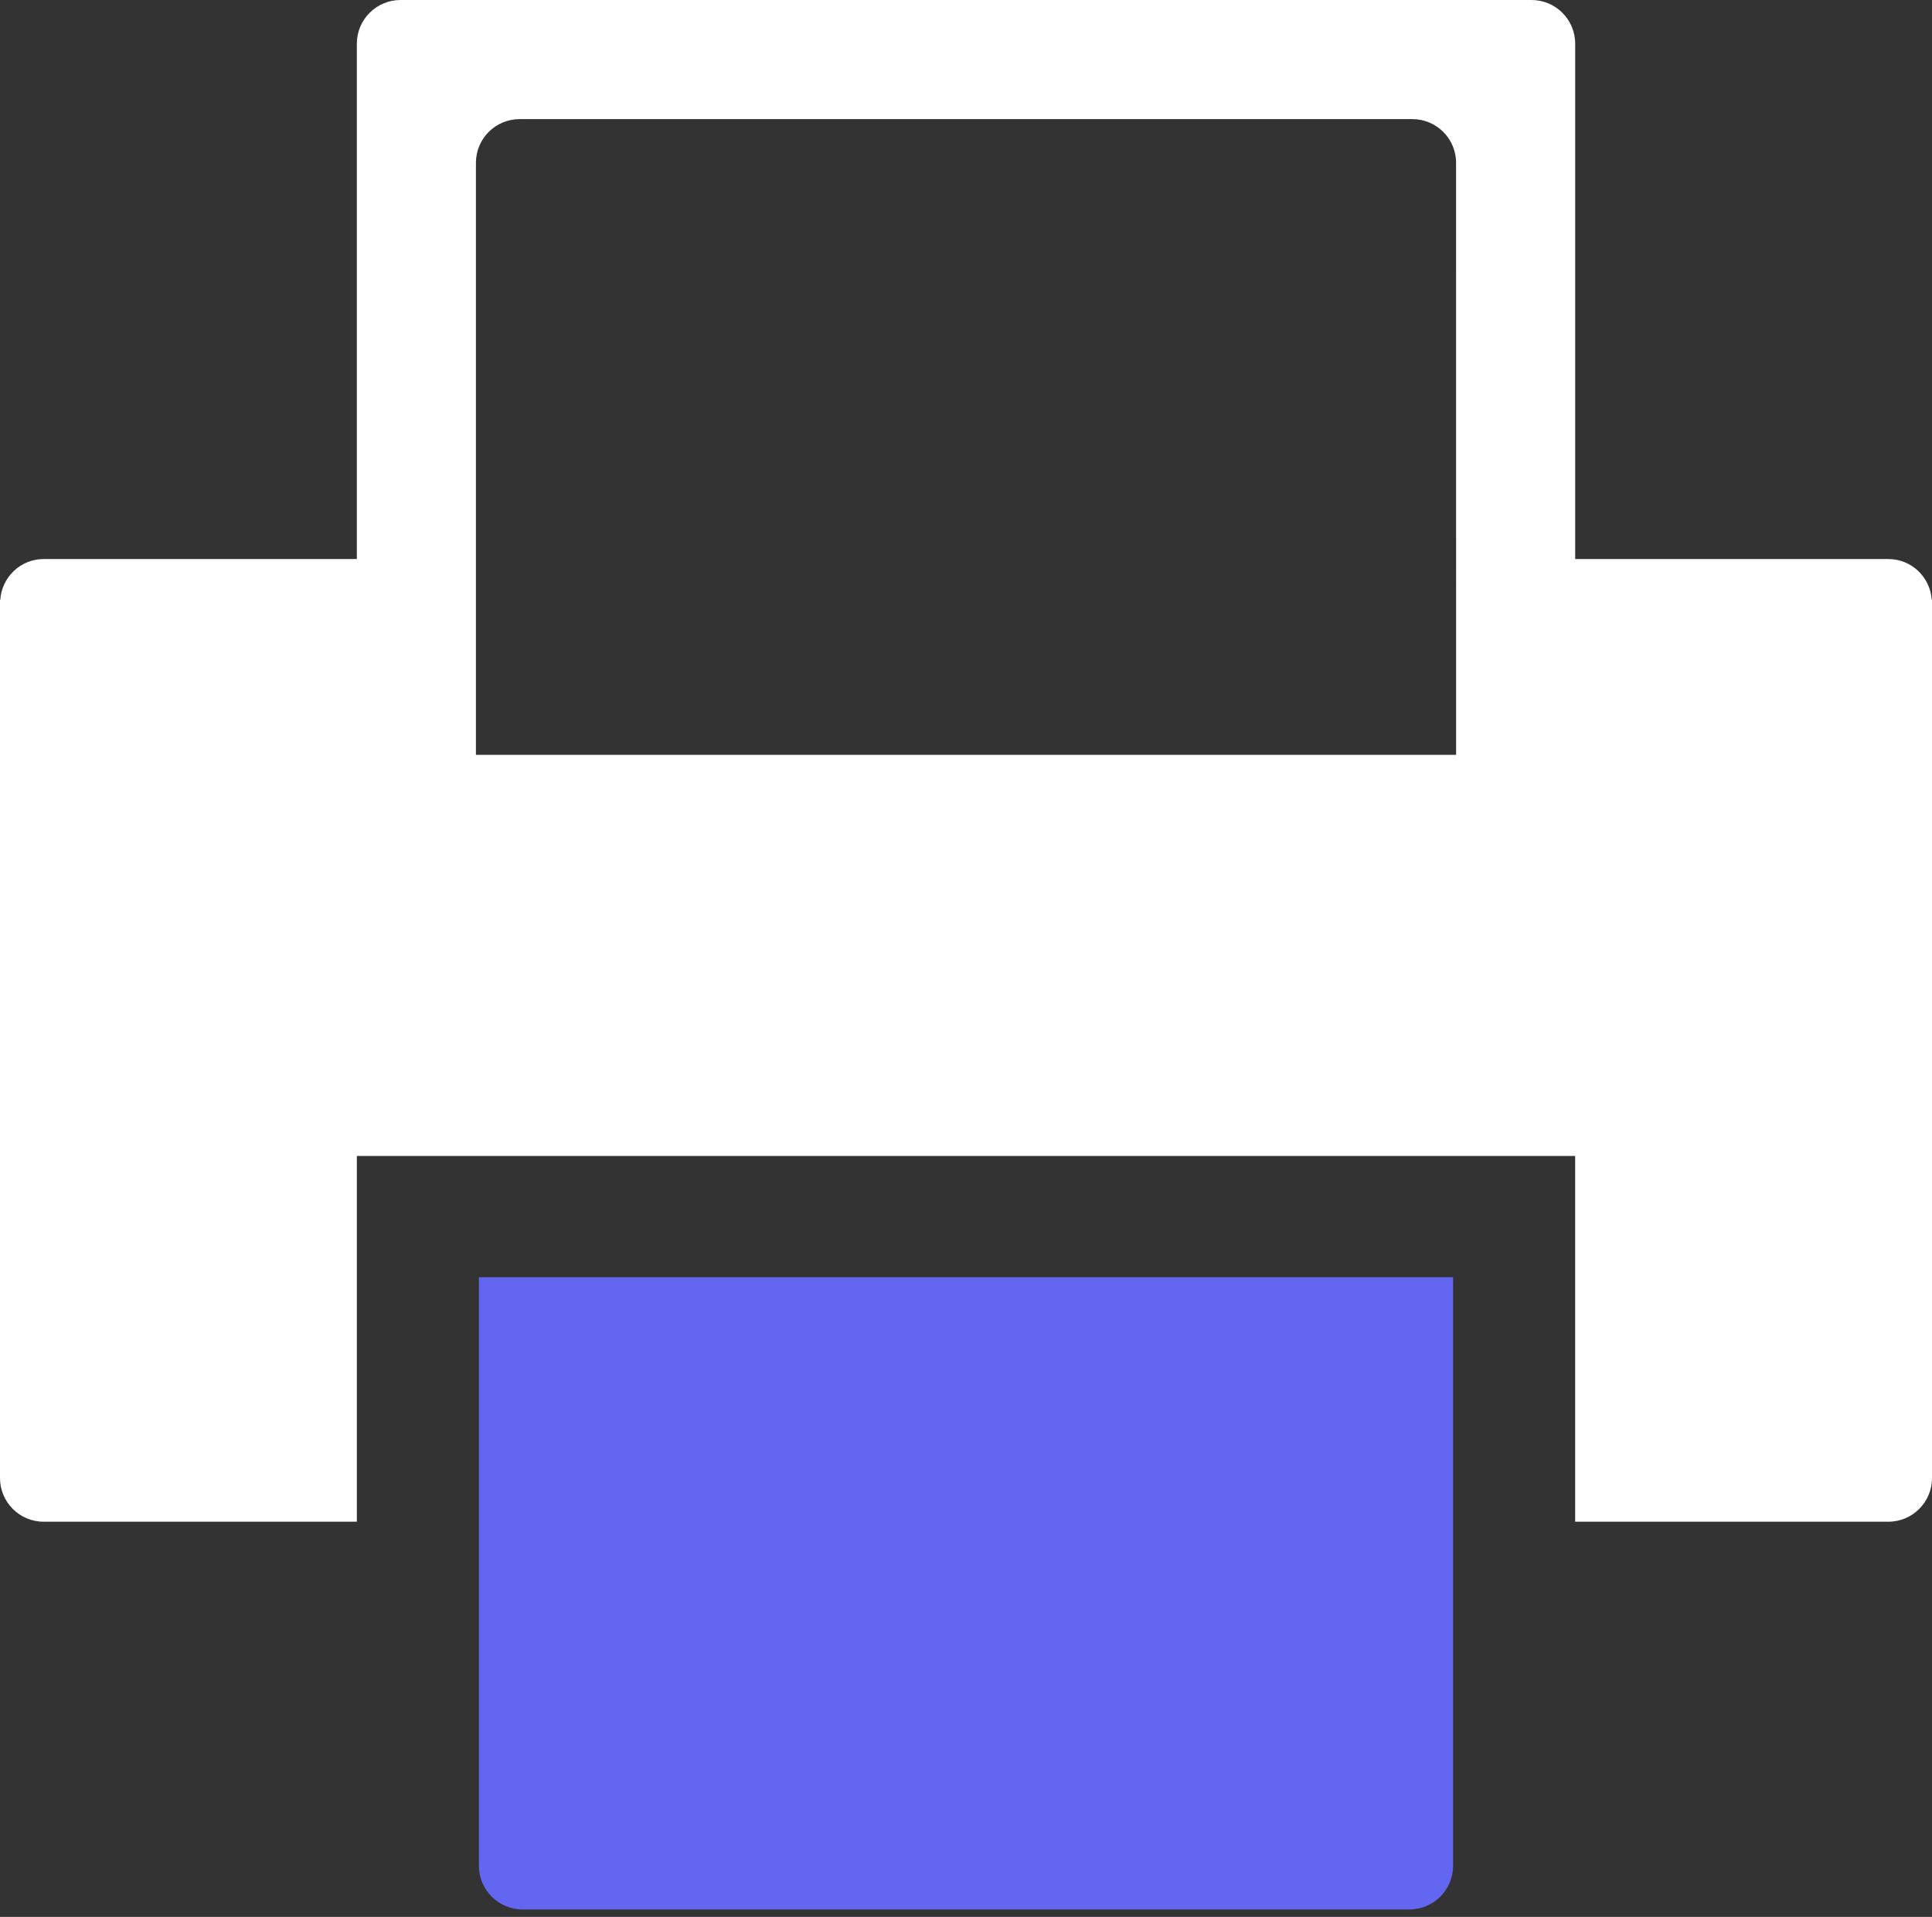 <svg width="124" height="123" viewBox="0 0 124 123" fill="none" xmlns="http://www.w3.org/2000/svg">
<rect x="0" y="0" width="124" height="123" fill="#333333" stroke="none"/>
<path d="M123.983 38.489C123.885 37.029 122.682 35.872 121.197 35.872H101.099V2.805C101.099 1.254 99.843 0 98.294 0H25.708C24.158 0 22.903 1.254 22.903 2.805V35.872H2.808H2.805C1.32 35.872 0.116 37.029 0.018 38.489H0V94.841C0 96.389 1.255 97.644 2.805 97.644H22.903V74.174H30.546H93.454H101.097V97.644H121.195C122.745 97.644 124 96.389 124 94.841V38.489H123.983ZM93.456 48.436H30.546V10.448C30.546 8.897 31.801 7.643 33.351 7.643H90.649C92.199 7.643 93.454 8.897 93.454 10.448L93.456 48.436Z" fill="white"/>
<path d="M30.738 119.719C30.738 121.27 31.994 122.524 33.543 122.524H90.457C92.007 122.524 93.262 121.27 93.262 119.719V81.957H30.738V119.719Z" fill="#6366F1"/>
</svg>
